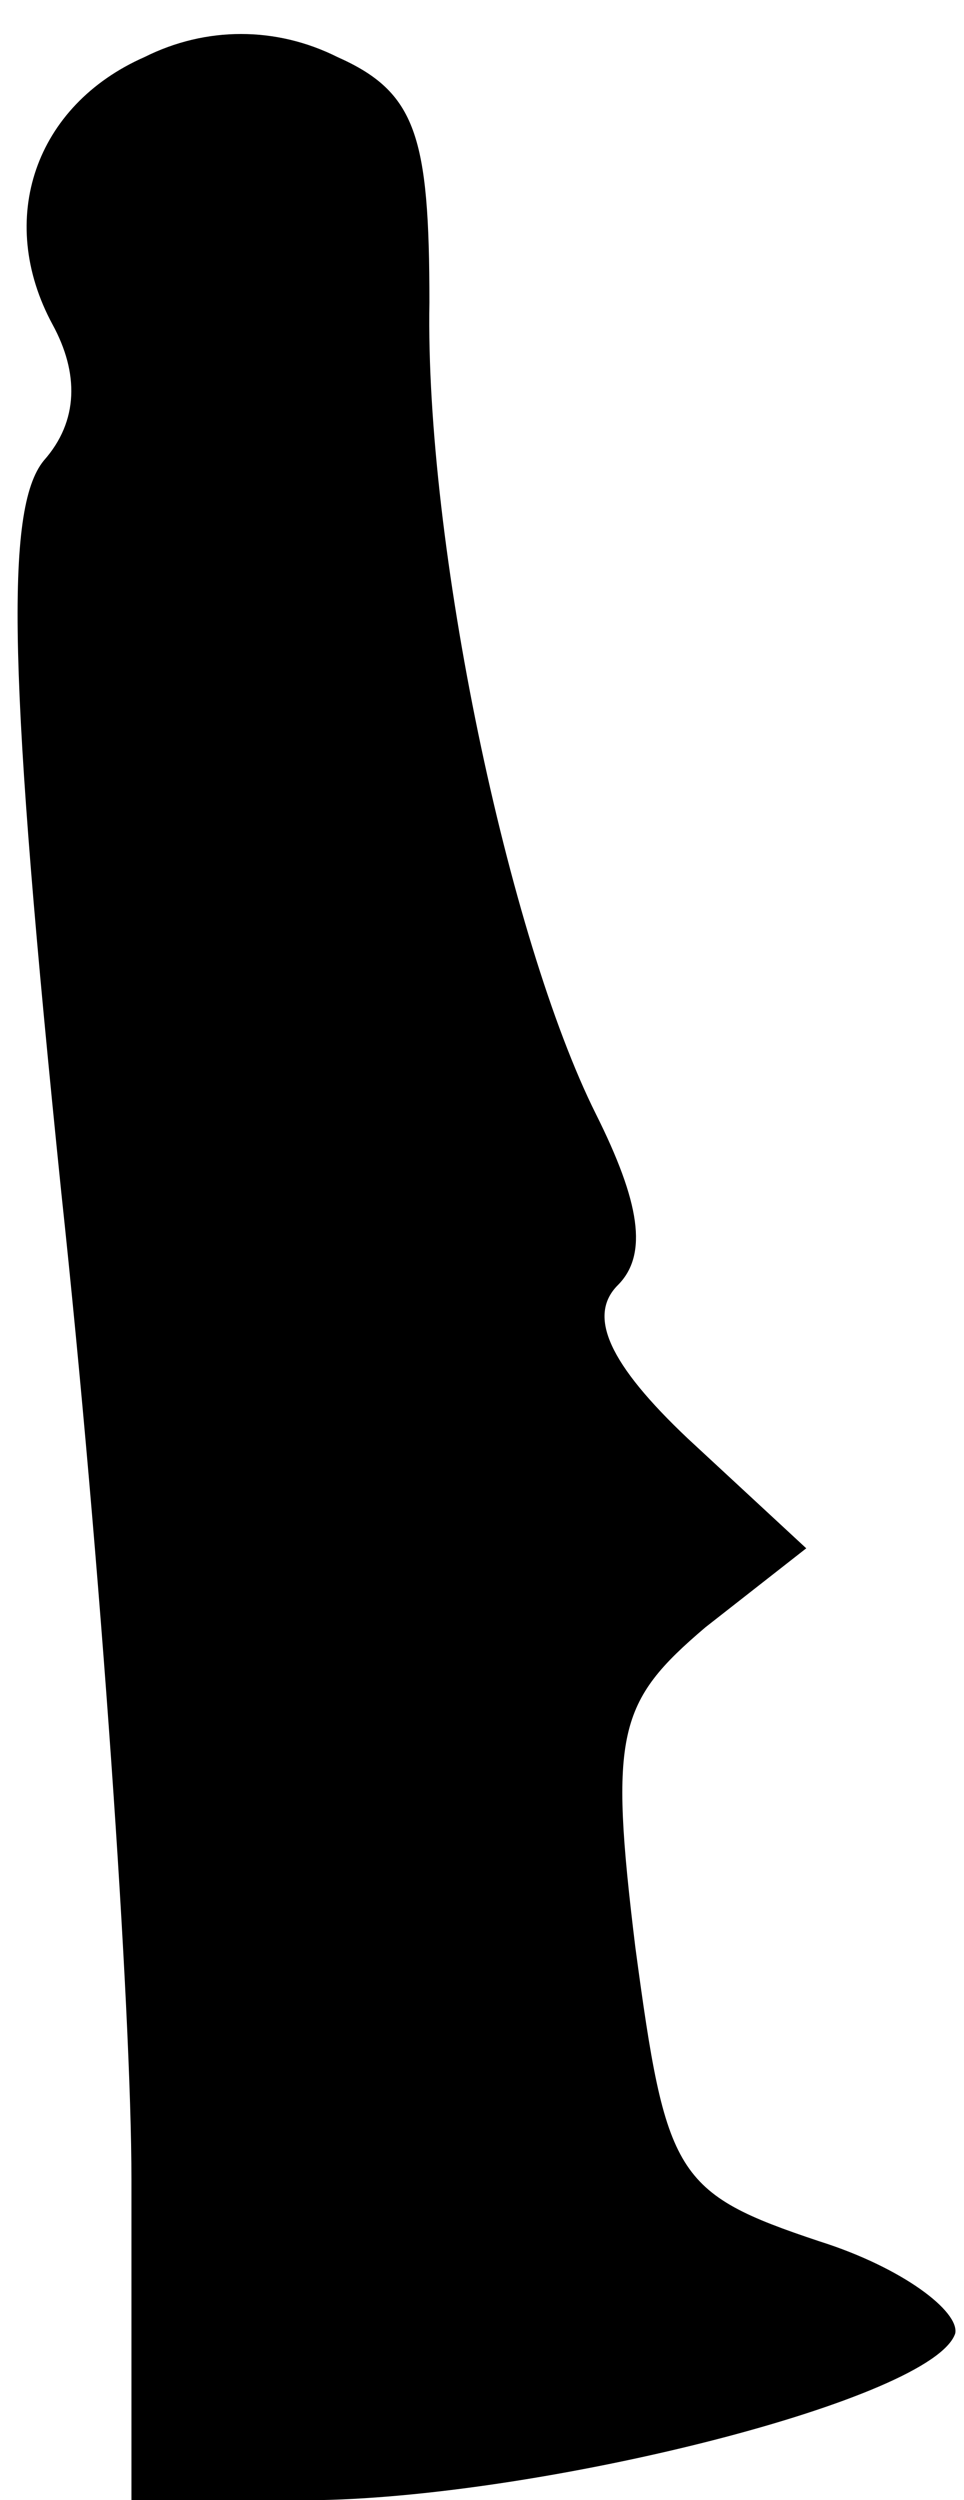 <?xml version="1.0" standalone="no"?>
<!DOCTYPE svg PUBLIC "-//W3C//DTD SVG 20010904//EN"
 "http://www.w3.org/TR/2001/REC-SVG-20010904/DTD/svg10.dtd">
<svg version="1.0" xmlns="http://www.w3.org/2000/svg"
 width="22pt" height="57pt" viewBox="0 0 22 57"
 preserveAspectRatio="xMidYMid meet">
<g transform="translate(0,57) scale(0.1,-0.1)"
fill="#000000" stroke="none">
<path fill="#000000" stroke="none" d="M33 557 c-25 -11 -34 -37 -21 -61 6
-11 6 -22 -2 -31 -9 -11 -8 -50 4 -167 9 -84 16 -186 16 -225 l0 -73 43 0 c52
1 140 23 145 38 1 5 -12 15 -31 21 -33 11 -35 15 -42 67 -6 49 -4 56 16 73
l23 18 -27 25 c-18 17 -23 28 -16 35 7 7 5 19 -5 39 -20 40 -39 130 -38 185 0
38 -3 48 -21 56 -14 7 -30 7 -44 0z"/>
</g>
</svg>
